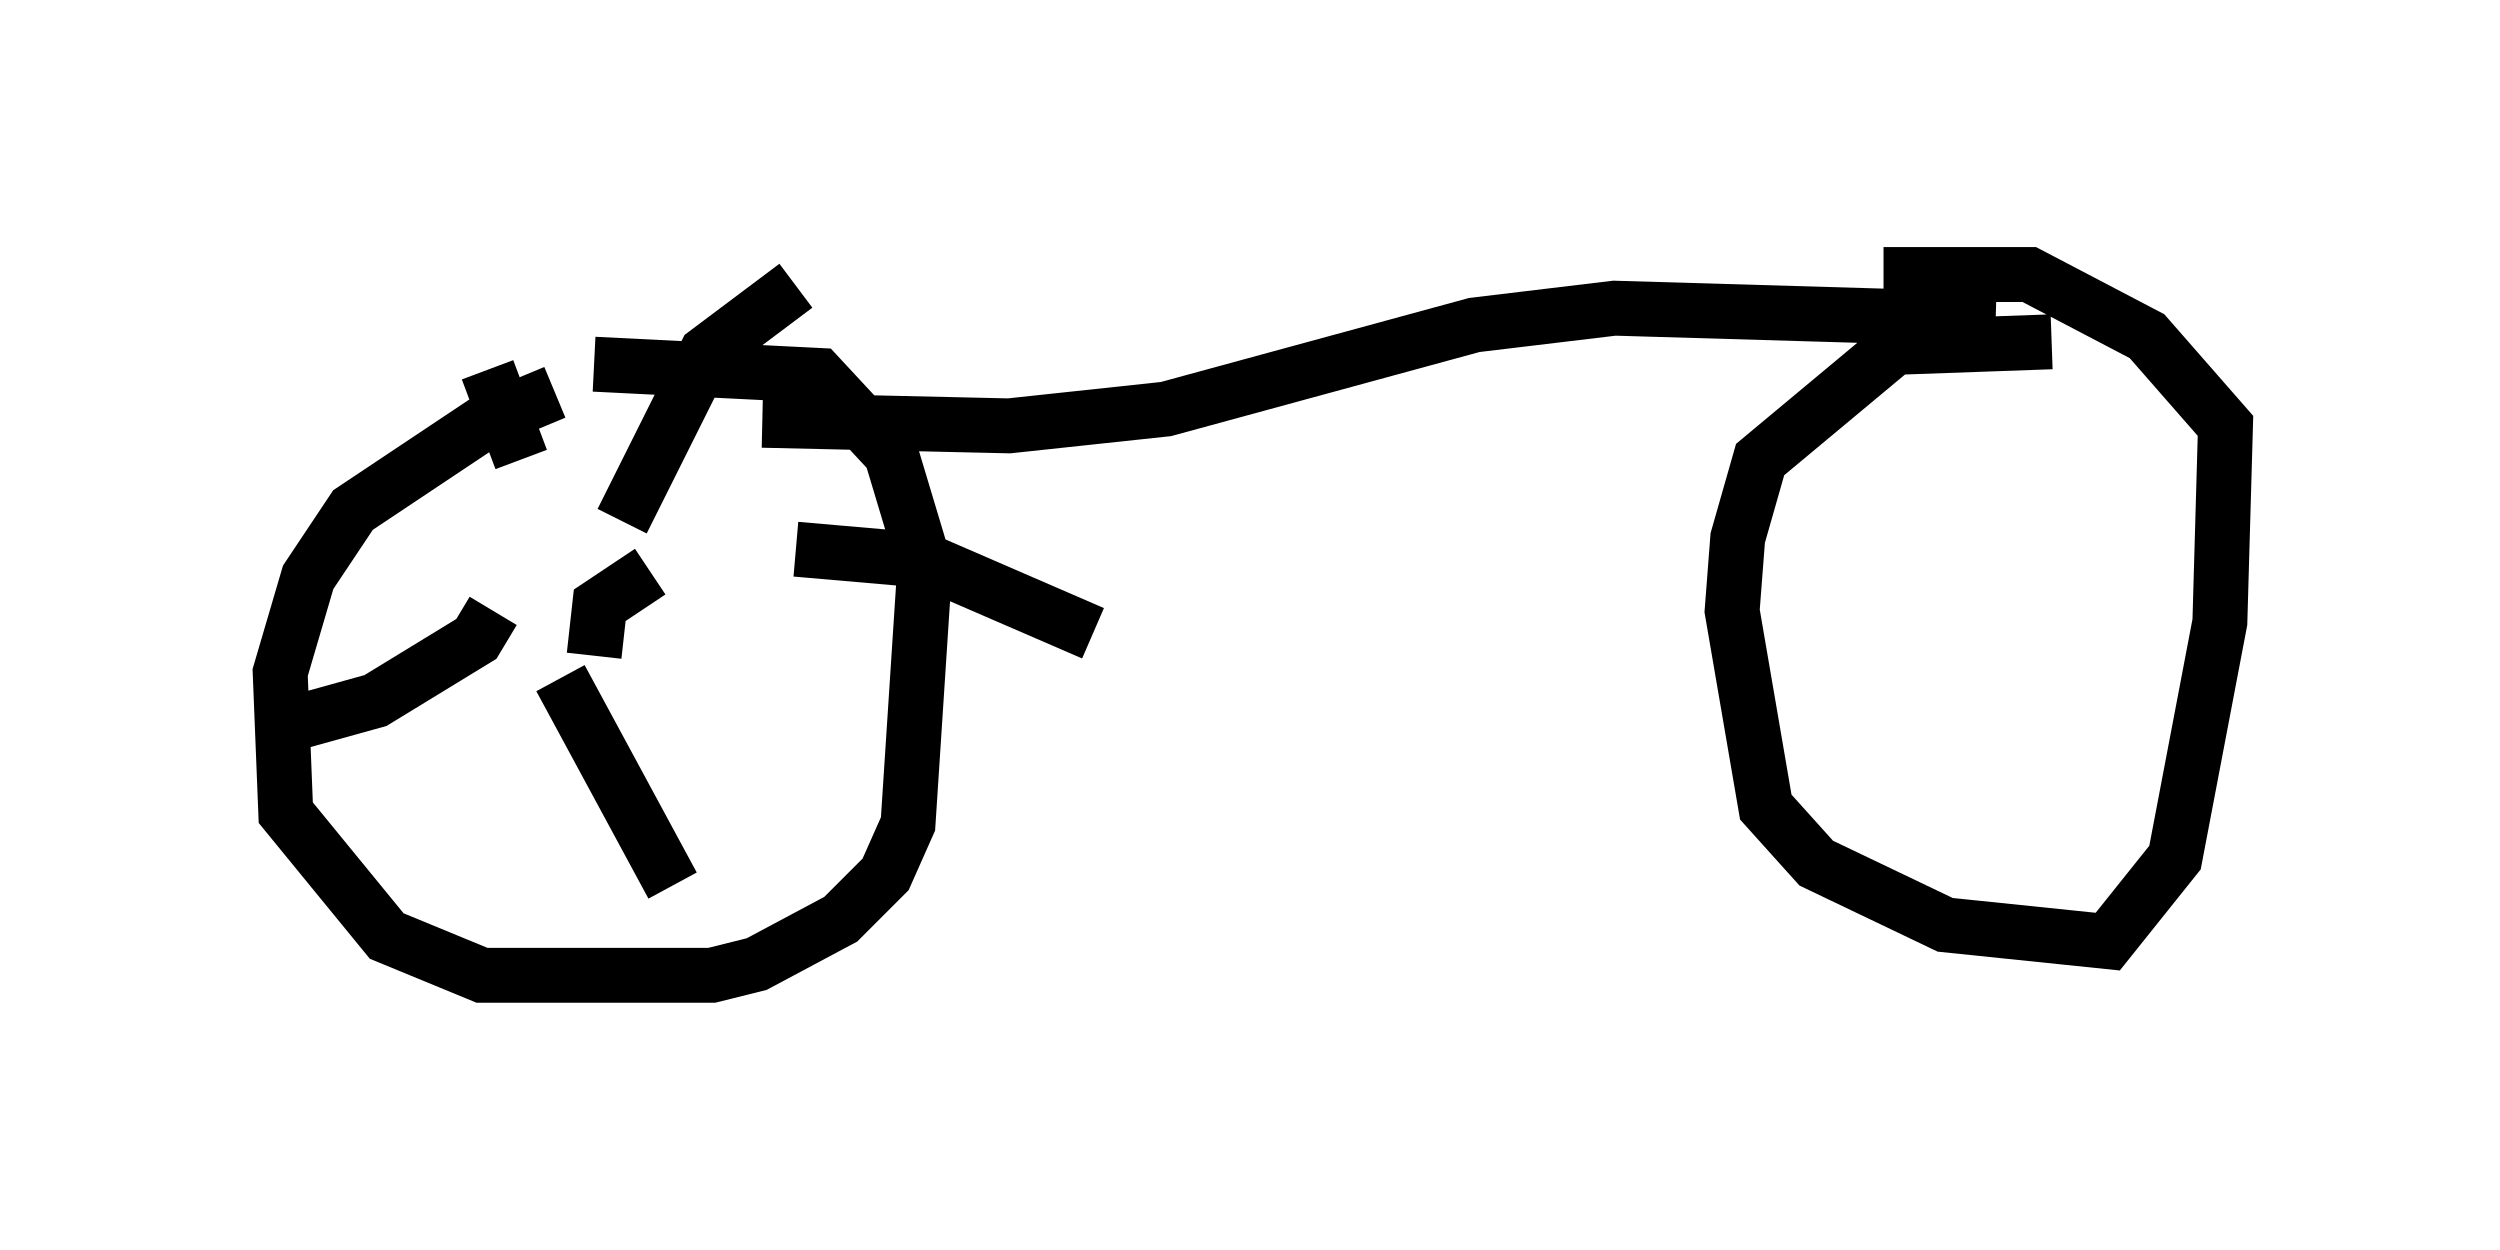 <?xml version="1.0" encoding="utf-8" ?>
<svg baseProfile="full" height="22.761" version="1.1" width="45.525" xmlns="http://www.w3.org/2000/svg" xmlns:ev="http://www.w3.org/2001/xml-events" xmlns:xlink="http://www.w3.org/1999/xlink"><defs /><rect fill="white" height="22.761" width="45.525" x="0" y="0" /><path d="M12.656, 7.246 m-2.552, -0.102 l-1.225, 0.51 -2.45, 1.633 l-0.817, 1.225 -0.51, 1.735 l0.102, 2.552 1.838, 2.246 l1.735, 0.715 4.185, 0.0 l0.817, -0.204 1.531, -0.817 l0.817, -0.817 0.408, -0.919 l0.306, -4.696 -0.613, -2.042 l-1.327, -1.429 -4.083, -0.204 m26.542, -0.408 l-2.858, 0.102 -2.45, 2.042 l-0.408, 1.429 -0.102, 1.327 l0.613, 3.573 0.919, 1.021 l2.348, 1.123 2.96, 0.306 l1.225, -1.531 0.817, -4.288 l0.102, -3.573 -1.429, -1.633 l-2.144, -1.123 -2.654, 0.0 m2.042, 0.817 l-6.942, -0.204 -2.552, 0.306 l-5.615, 1.531 -2.858, 0.306 l-4.492, -0.102 m-2.042, 2.756 l-0.919, 0.613 -0.102, 0.919 m0.51, -2.45 l1.531, -3.063 1.633, -1.225 m0.0, 4.798 l2.348, 0.204 3.063, 1.327 m-9.698, 0.817 l2.042, 3.777 m-3.267, -5.002 l-0.306, 0.51 -1.838, 1.123 l-1.838, 0.51 m4.492, -4.9 l-0.613, -1.633 " fill="none" stroke="black" stroke-width="1" /></svg>